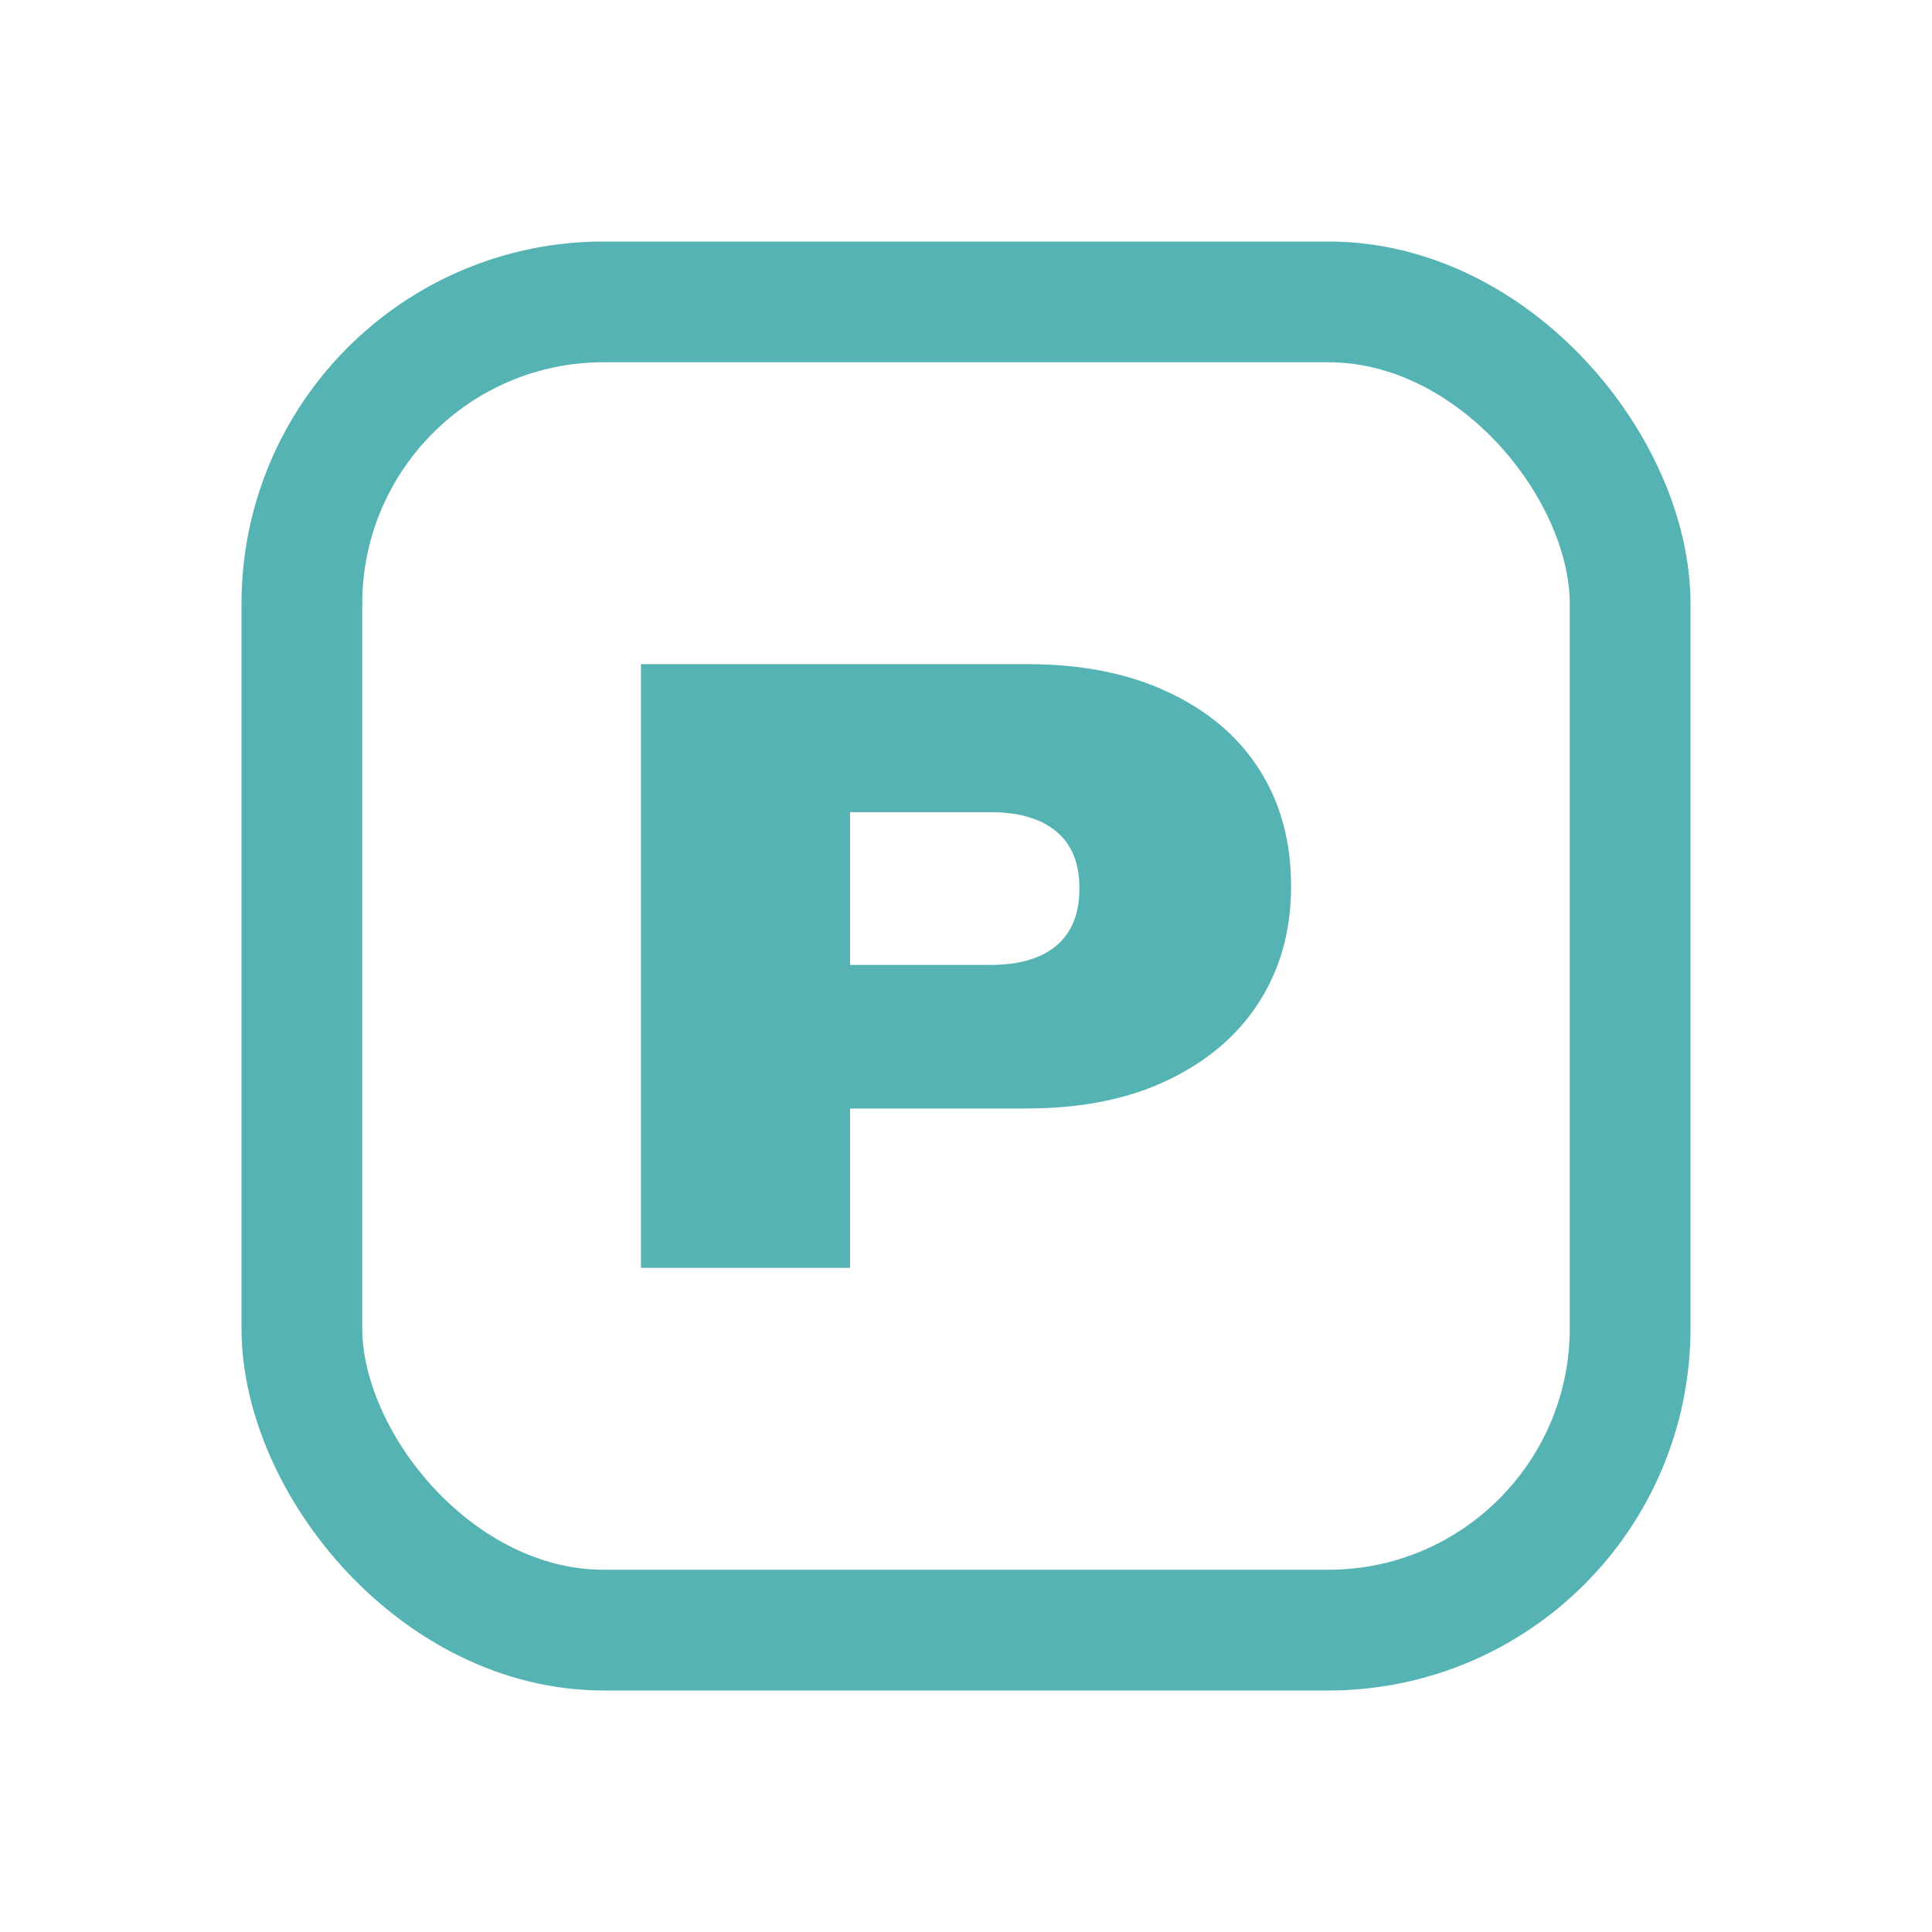 <svg width="16" height="16" viewBox="0 0 16 16" fill="none" xmlns="http://www.w3.org/2000/svg">
<rect x="2.5" y="2.5" width="11" height="11" rx="2.5" stroke="#56B3B4"/>
<path d="M6.177 9.18V7.991H8.201C8.439 7.991 8.621 7.938 8.748 7.832C8.876 7.723 8.939 7.566 8.939 7.361V7.354C8.939 7.148 8.876 6.992 8.748 6.886C8.621 6.78 8.439 6.726 8.201 6.726H6.177V5.5H8.502C8.958 5.5 9.348 5.577 9.674 5.732C10.002 5.885 10.254 6.098 10.429 6.373C10.605 6.648 10.692 6.969 10.692 7.336V7.343C10.692 7.701 10.605 8.019 10.429 8.296C10.254 8.571 10.002 8.787 9.674 8.944C9.348 9.101 8.958 9.18 8.502 9.18H6.177ZM5.308 10.5V5.5H7.04V10.5H5.308Z" fill="#56B3B4"/>
</svg>
